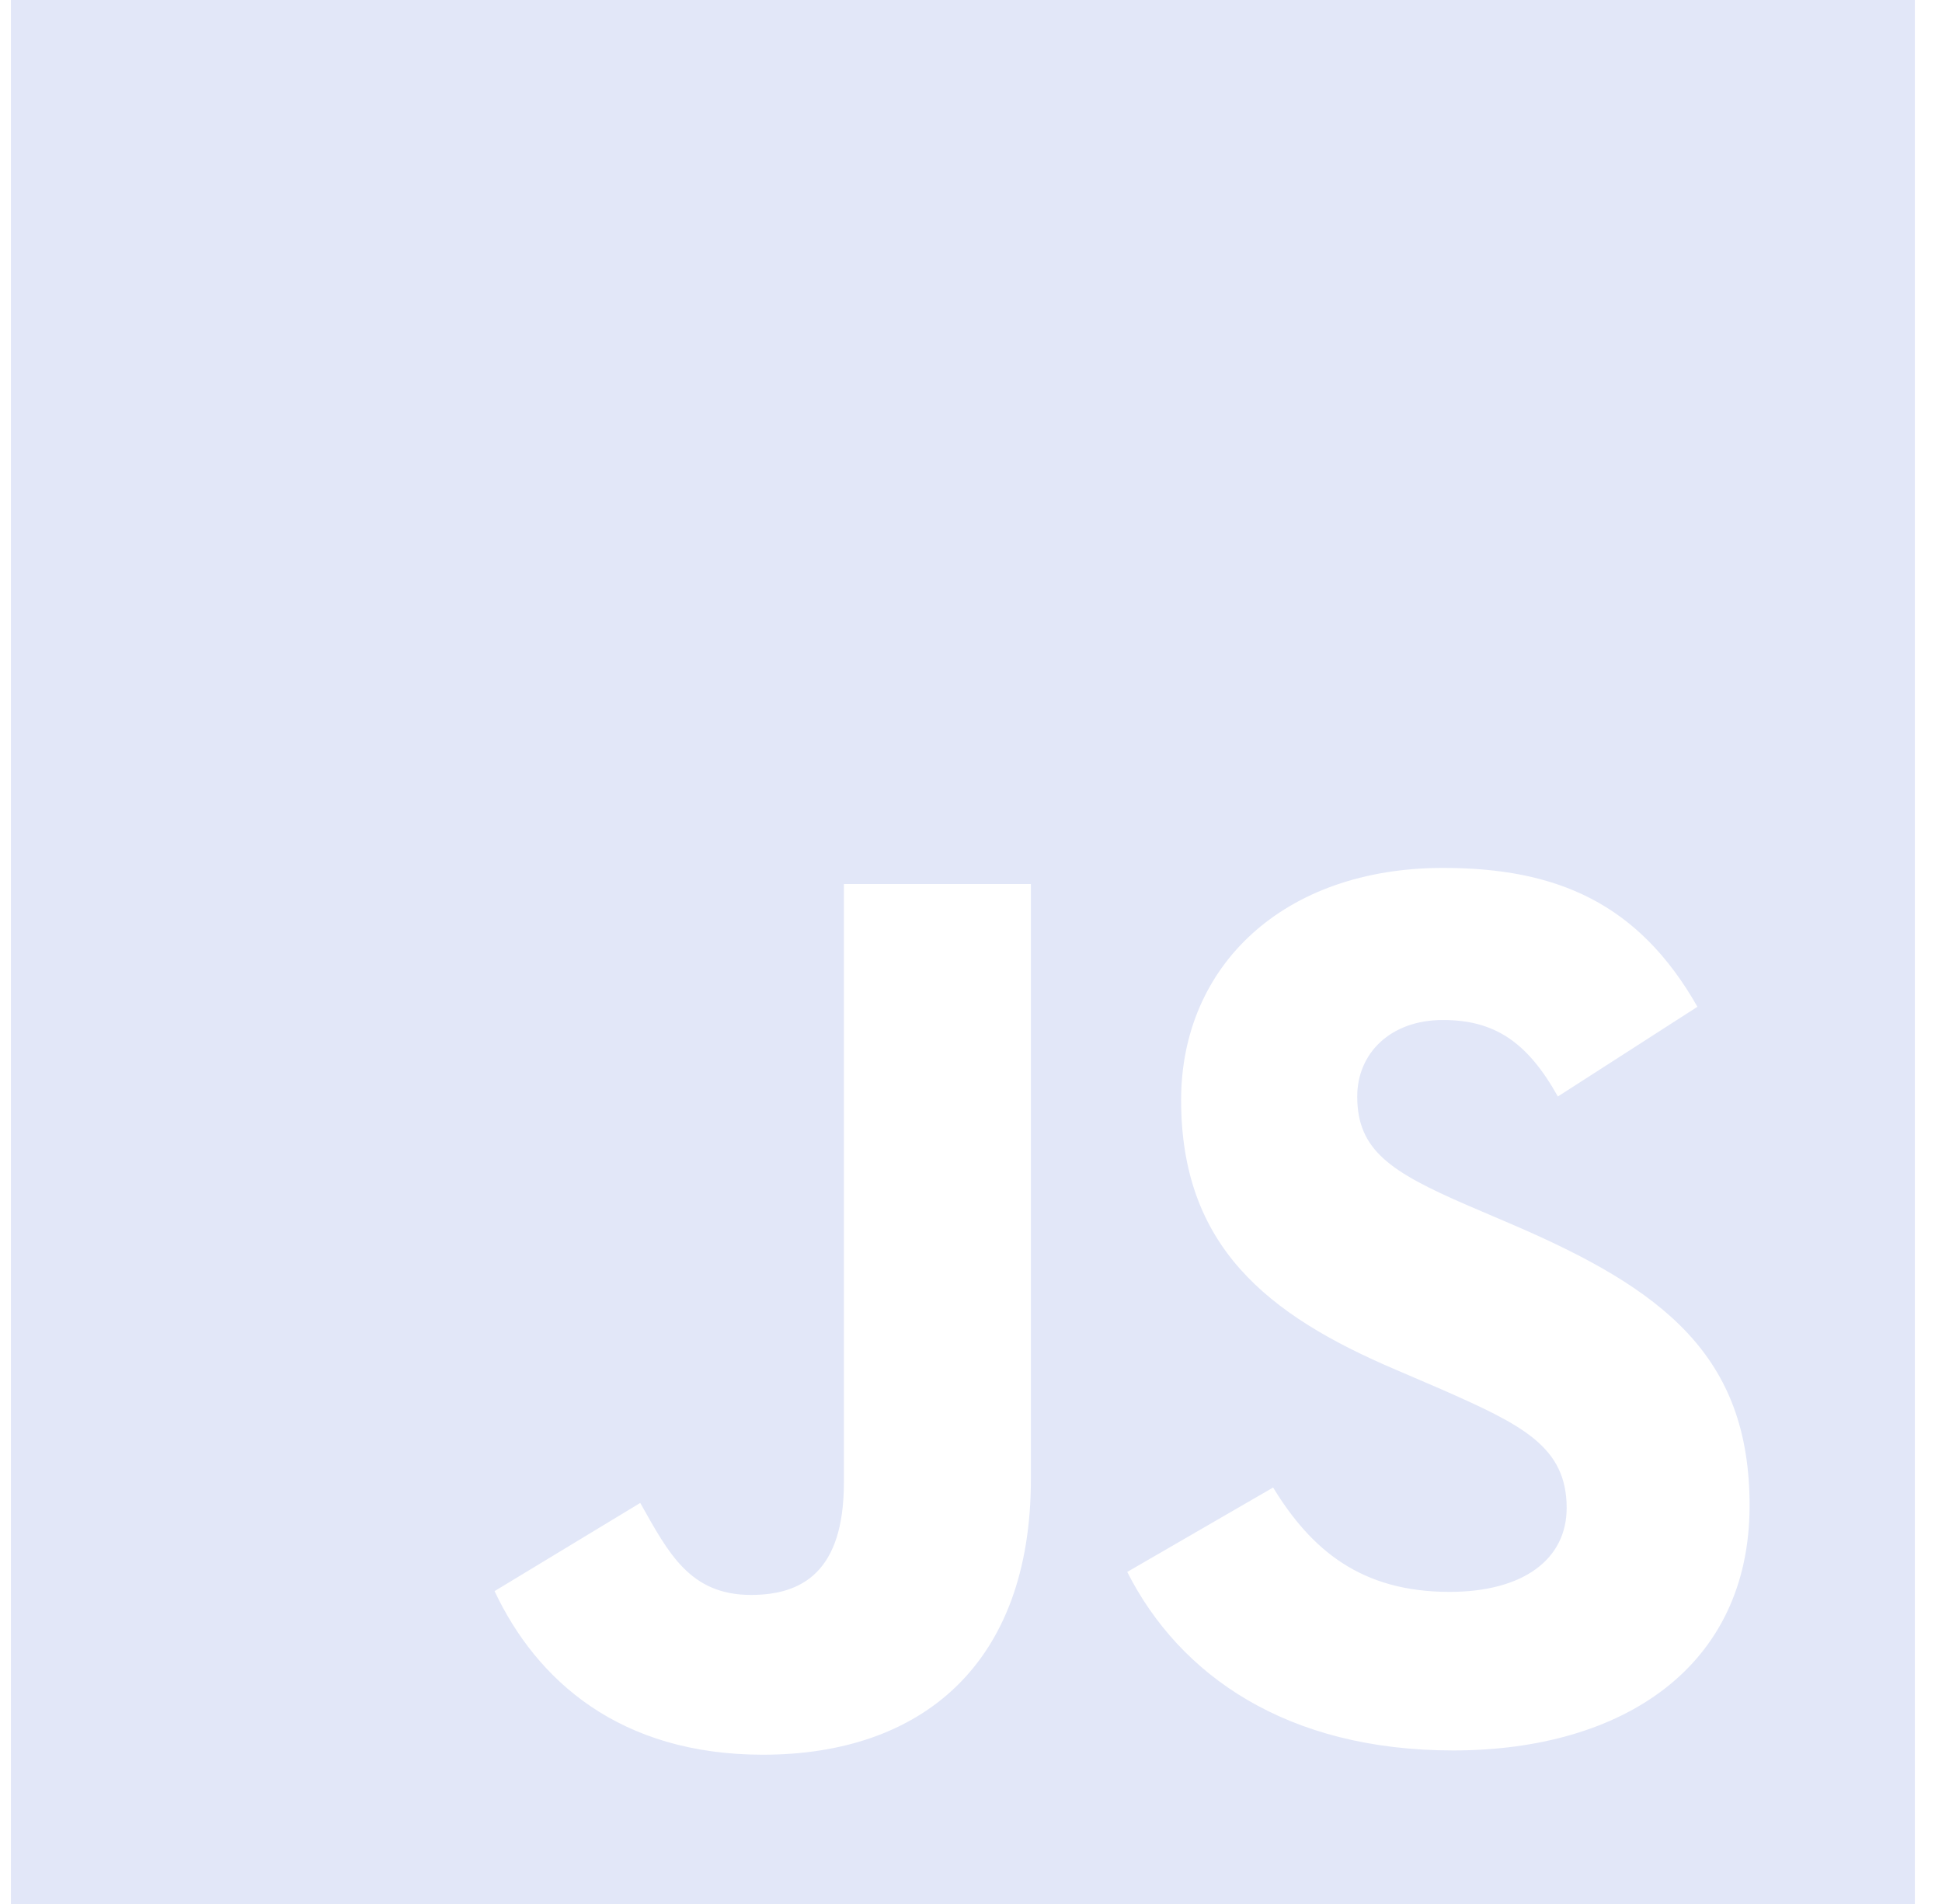 <svg width="51" height="50" viewBox="0 0 51 50" fill="none" xmlns="http://www.w3.org/2000/svg">
<path d="M0.287 0V50H50.287V0H0.287ZM27.073 38.84C27.073 43.707 24.198 46.08 20.036 46.08C16.277 46.08 14.095 44.133 12.988 41.784L16.814 39.468C17.552 40.777 18.112 41.884 19.722 41.884C21.062 41.884 22.162 41.28 22.162 38.931V23.215H27.073V38.84ZM38.161 45.968C33.798 45.968 30.979 43.999 29.603 41.28L33.434 39.063C34.439 40.708 35.75 41.804 38.066 41.804C40.013 41.804 41.143 40.942 41.143 39.6C41.143 37.989 39.979 37.419 37.831 36.475L36.657 35.97C33.266 34.528 31.018 32.716 31.018 28.889C31.018 25.365 33.702 22.792 37.898 22.792C40.885 22.792 43.032 23.72 44.577 26.439L40.912 28.795C40.106 27.352 39.238 26.786 37.892 26.786C36.516 26.786 35.643 27.659 35.643 28.795C35.643 30.204 36.516 30.775 38.529 31.648L39.703 32.151C43.698 33.863 45.947 35.611 45.947 39.535C45.948 43.765 42.625 45.968 38.161 45.968Z" fill="#E2E7F8"/>
</svg>
